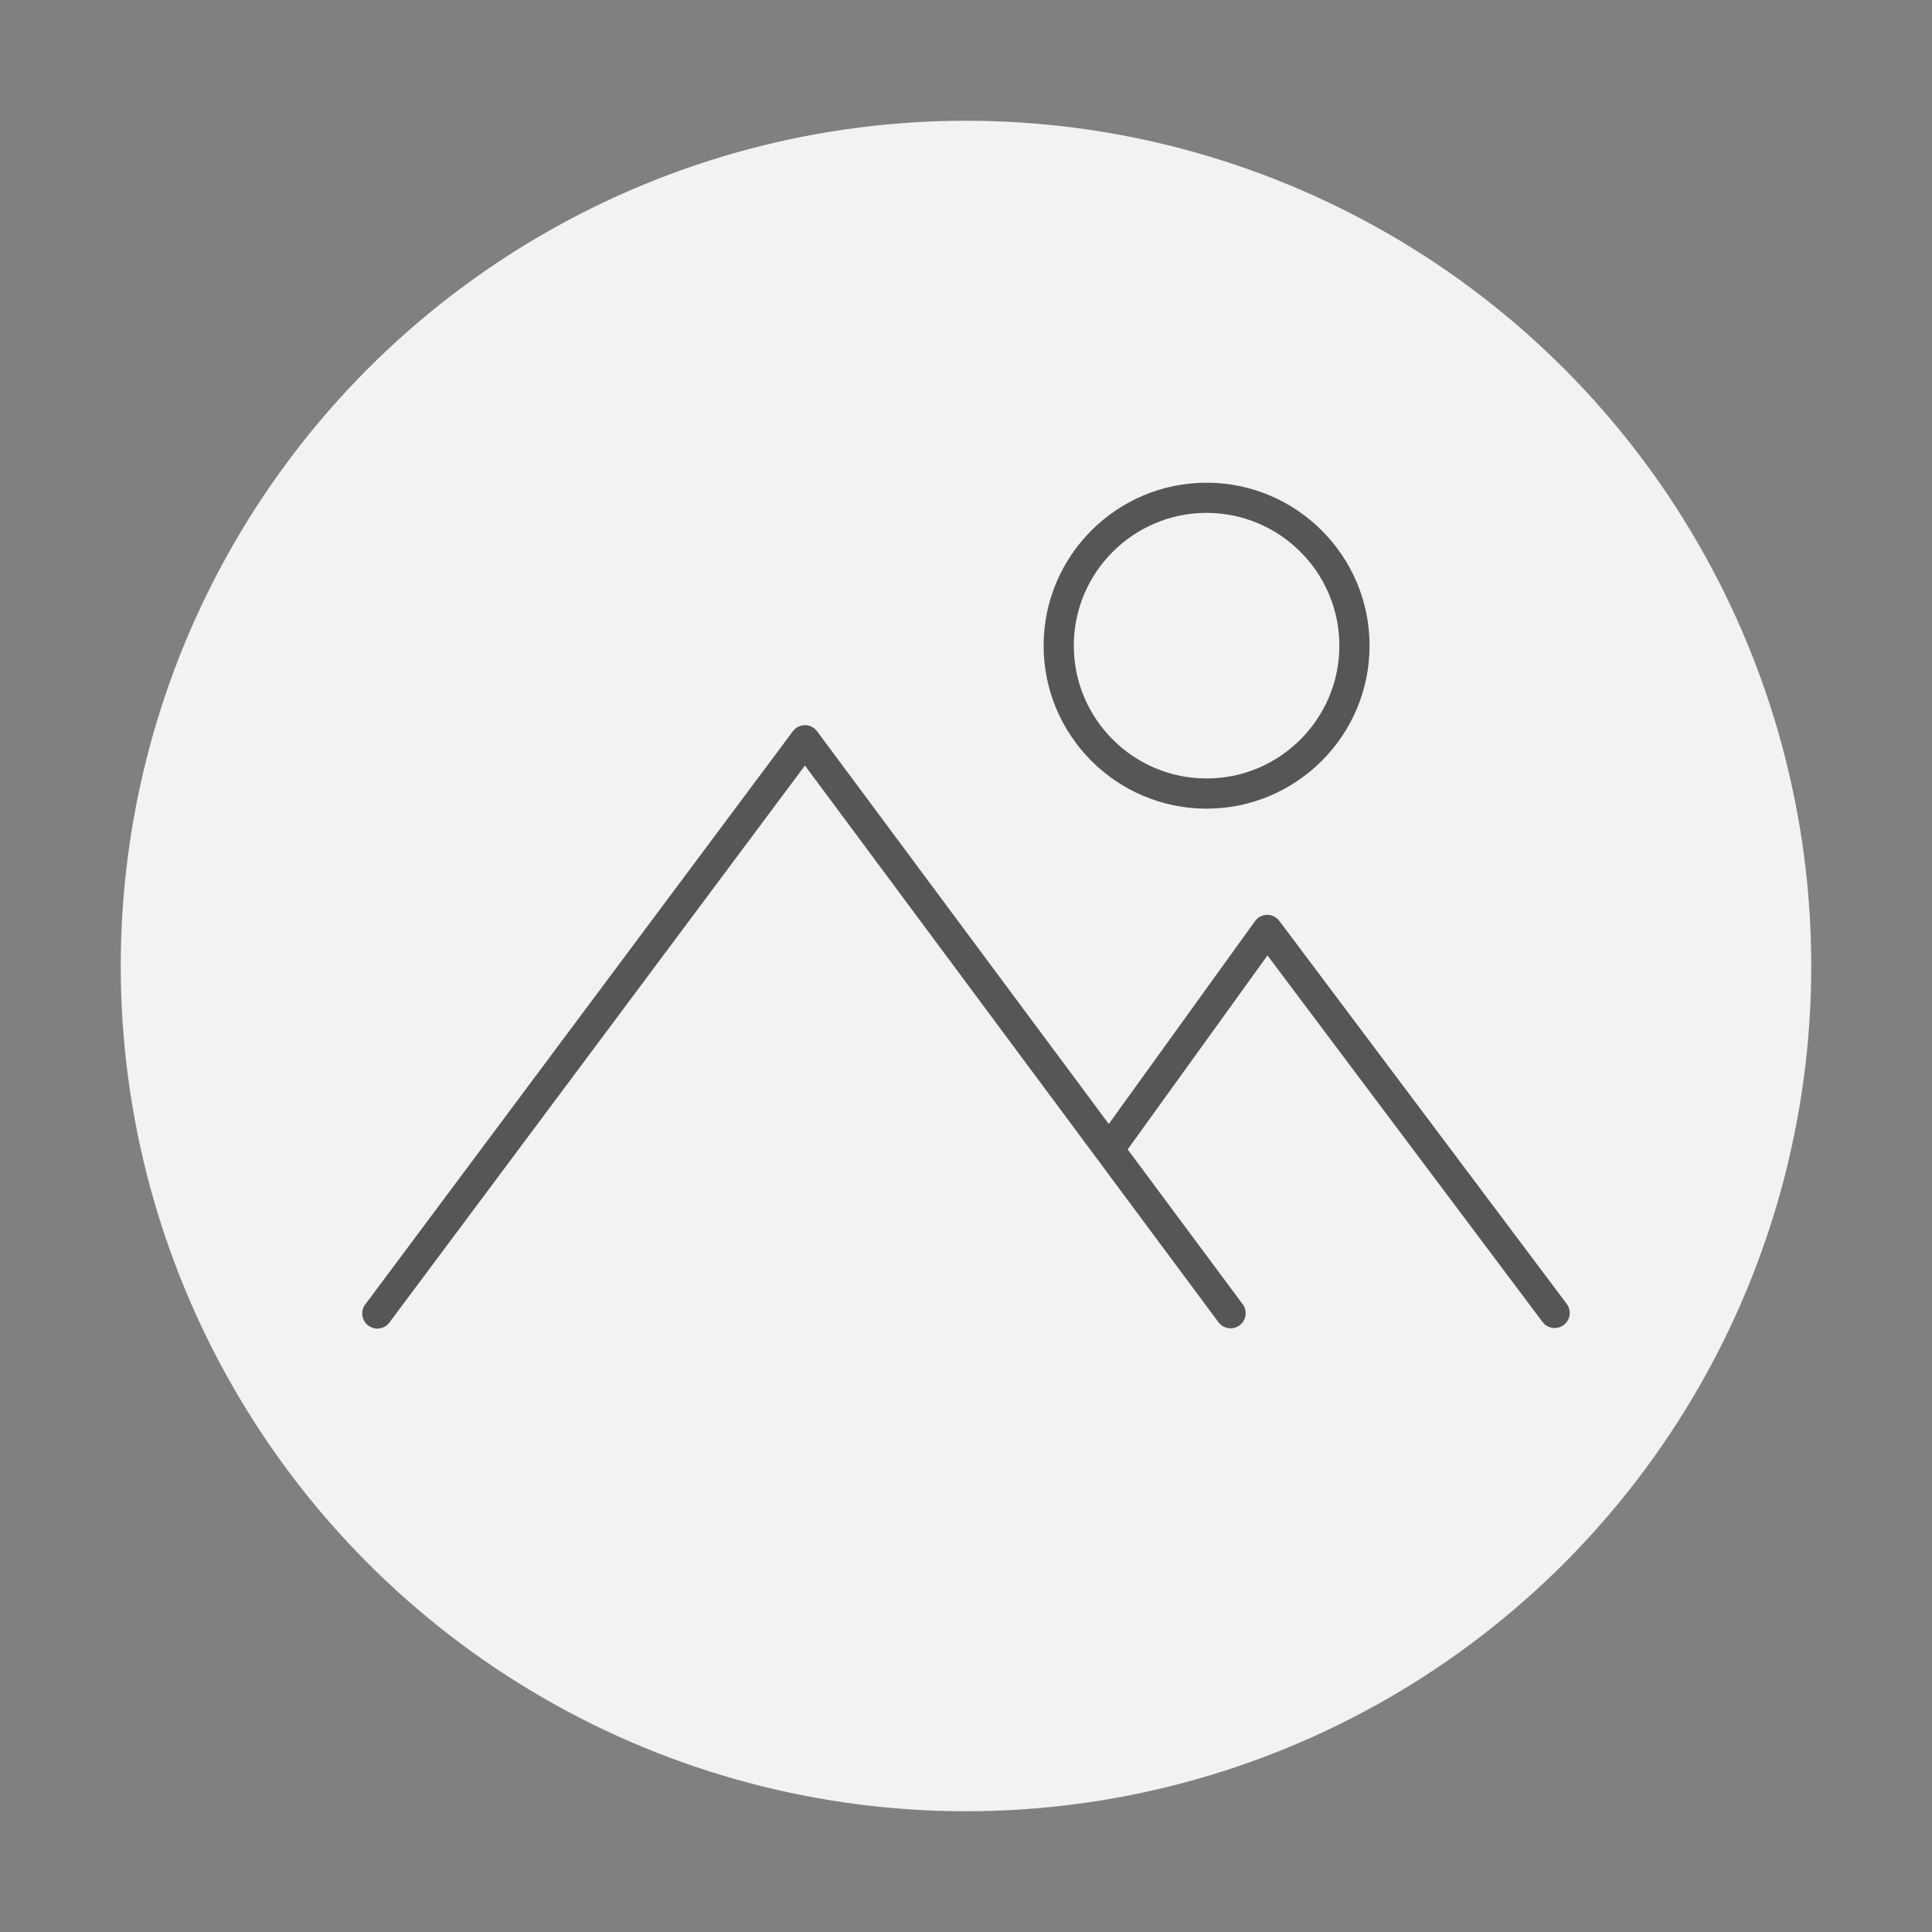 <?xml version="1.0" encoding="utf-8"?>
<!-- Generator: Adobe Illustrator 17.0.0, SVG Export Plug-In . SVG Version: 6.00 Build 0)  -->
<!DOCTYPE svg PUBLIC "-//W3C//DTD SVG 1.1//EN" "http://www.w3.org/Graphics/SVG/1.1/DTD/svg11.dtd">
<svg version="1.1" id="图层_1" xmlns="http://www.w3.org/2000/svg" xmlns:xlink="http://www.w3.org/1999/xlink" x="0px" y="0px"
	 width="1024px" height="1024px" viewBox="0 0 1024 1024" enable-background="new 0 0 1024 1024" xml:space="preserve">
<rect x="0" y="0" width="1024" height="1024" fill="#808080" stroke="none"/>
<circle fill="#F2F2F2" cx="512" cy="512" r="448"/>
<g>
	<path fill="#565656" d="M830.398,691.094l-152.338-203c-1.527-2.035-3.96-3.25-6.476-3.198c-2.544,0.024-4.925,1.258-6.413,3.322
		l-77.49,107.513L433.07,387.59c-1.507-2.029-3.886-3.227-6.414-3.229c-0.003,0-0.005,0-0.008,0c-2.525,0-4.902,1.192-6.412,3.216
		L193.588,691.394c-2.642,3.541-1.913,8.554,1.628,11.195c1.436,1.071,3.114,1.588,4.777,1.588c2.439,0,4.848-1.111,6.418-3.217
		l220.222-295.202l219.169,295.049c2.634,3.547,7.645,4.285,11.192,1.651c3.547-2.635,4.286-7.646,1.651-11.192l-60.955-82.059
		l74.1-102.81l145.81,194.3c1.571,2.095,3.973,3.199,6.404,3.198c1.671,0,3.356-0.521,4.796-1.602
		C832.336,699.643,833.051,694.628,830.398,691.094z"/>
	<path fill="#565656" d="M639.515,428.602c47.63,0,86.379-38.75,86.379-86.379s-38.749-86.379-86.379-86.379
		s-86.379,38.75-86.379,86.379S591.885,428.602,639.515,428.602z M639.515,271.844c38.807,0,70.379,31.572,70.379,70.379
		s-31.572,70.379-70.379,70.379s-70.379-31.572-70.379-70.379S600.708,271.844,639.515,271.844z"/>
</g>
</svg>
